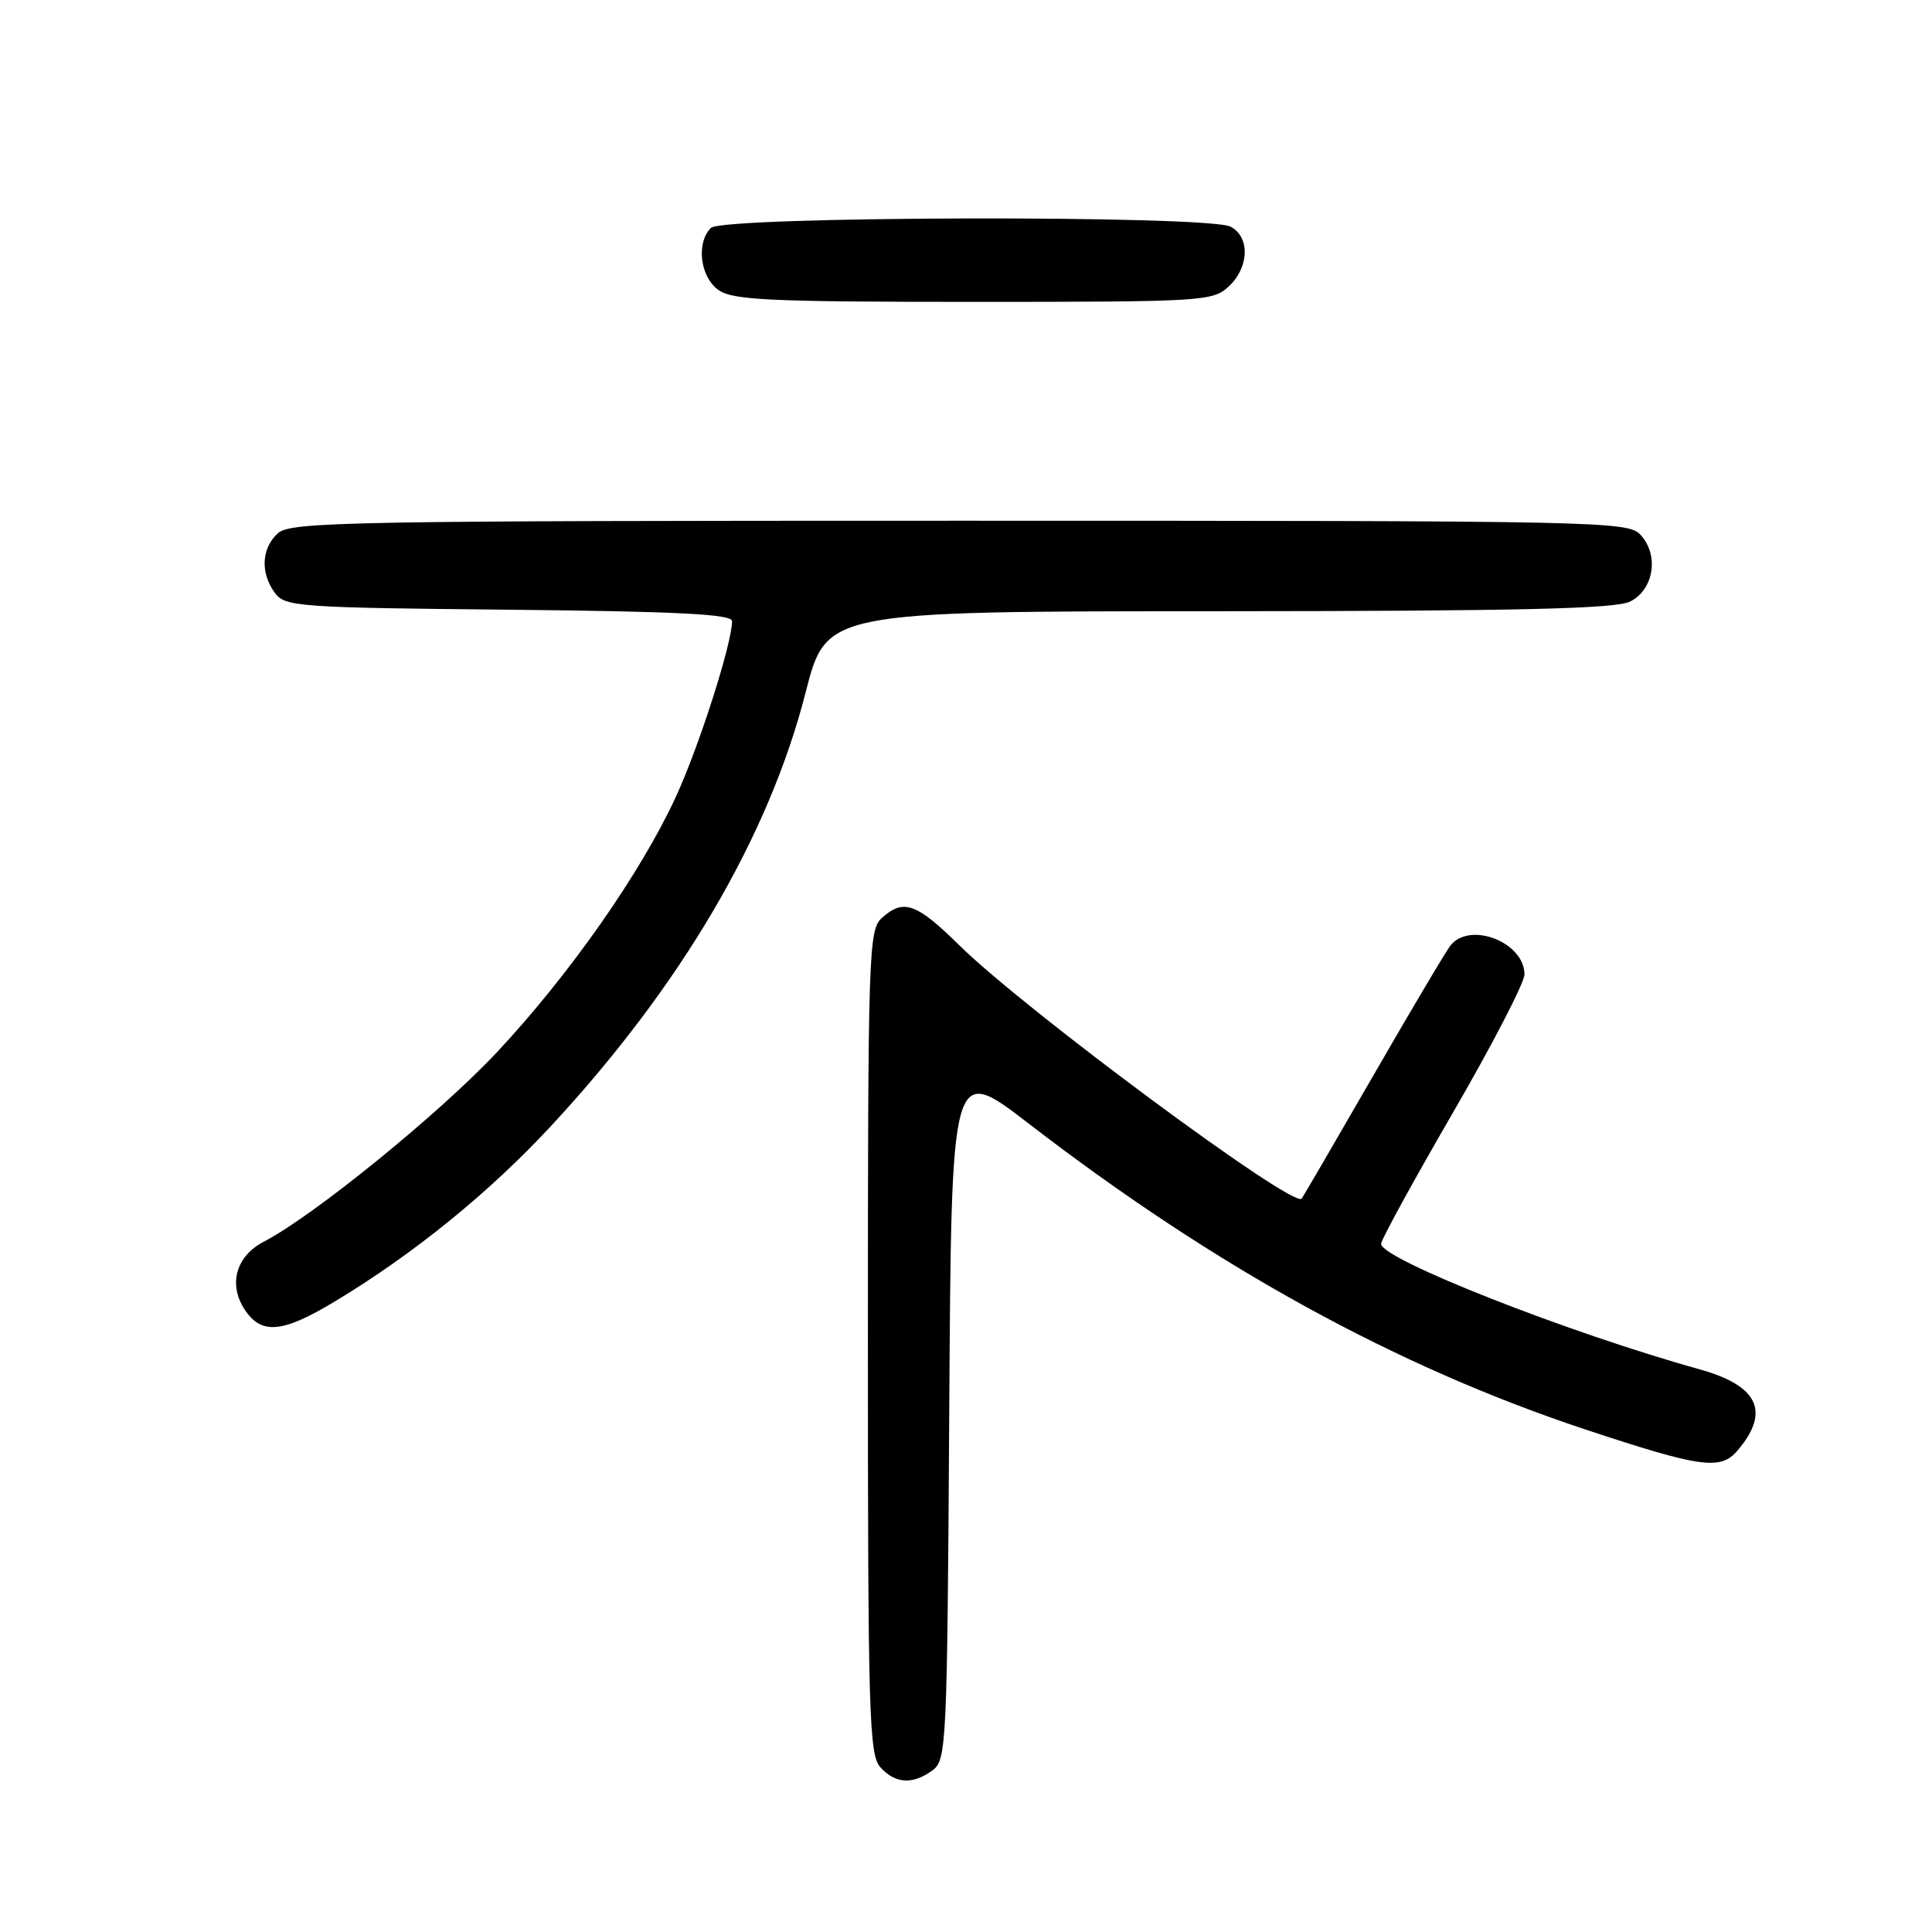 <?xml version="1.0" encoding="UTF-8" standalone="no"?>
<!DOCTYPE svg PUBLIC "-//W3C//DTD SVG 1.1//EN" "http://www.w3.org/Graphics/SVG/1.1/DTD/svg11.dtd" >
<svg xmlns="http://www.w3.org/2000/svg" xmlns:xlink="http://www.w3.org/1999/xlink" version="1.1" viewBox="0 0 256 256">
 <g >
 <path fill="currentColor"
d=" M 123.56 234.58 C 125.42 233.22 125.51 231.37 125.78 187.07 C 126.06 140.99 126.06 140.99 136.28 148.86 C 161.05 167.94 185.03 181.11 210.21 189.46 C 225.31 194.46 227.97 194.84 230.19 192.25 C 234.62 187.09 233.02 183.62 225.23 181.45 C 207.76 176.59 183.00 166.83 183.00 164.82 C 183.00 164.29 187.28 156.48 192.50 147.47 C 197.72 138.47 202.00 130.21 202.00 129.12 C 202.00 124.88 194.84 122.05 192.22 125.25 C 191.66 125.94 187.05 133.70 181.98 142.50 C 176.91 151.30 172.63 158.65 172.47 158.83 C 171.32 160.11 135.89 133.88 127.14 125.28 C 121.41 119.64 119.72 119.04 116.83 121.65 C 115.10 123.22 115.00 126.28 115.00 177.83 C 115.00 227.15 115.16 232.52 116.65 234.17 C 118.64 236.37 120.93 236.50 123.56 234.58 Z  M 44.42 172.42 C 54.84 166.14 64.85 158.01 73.07 149.14 C 90.27 130.58 101.88 110.81 106.75 91.75 C 109.49 81.00 109.49 81.00 161.50 80.99 C 201.27 80.97 214.09 80.67 216.00 79.71 C 219.13 78.14 219.86 73.61 217.42 70.91 C 215.74 69.06 213.06 69.00 127.17 69.00 C 46.21 69.00 38.50 69.14 36.83 70.65 C 34.64 72.64 34.47 75.89 36.42 78.56 C 37.76 80.39 39.47 80.52 67.42 80.79 C 89.97 81.02 97.00 81.38 97.00 82.31 C 97.00 85.26 92.61 98.98 89.53 105.64 C 84.88 115.70 75.45 129.16 65.87 139.40 C 58.28 147.51 41.55 161.11 34.99 164.51 C 31.28 166.42 30.22 170.15 32.41 173.51 C 34.64 176.90 37.41 176.65 44.42 172.42 Z  M 162.81 37.96 C 165.53 35.43 165.66 31.42 163.07 30.04 C 160.16 28.48 95.77 28.63 94.20 30.20 C 92.21 32.19 92.77 36.73 95.22 38.44 C 97.12 39.77 102.06 40.00 129.03 40.00 C 159.44 40.00 160.70 39.92 162.81 37.96 Z "/>
</g>
</svg>